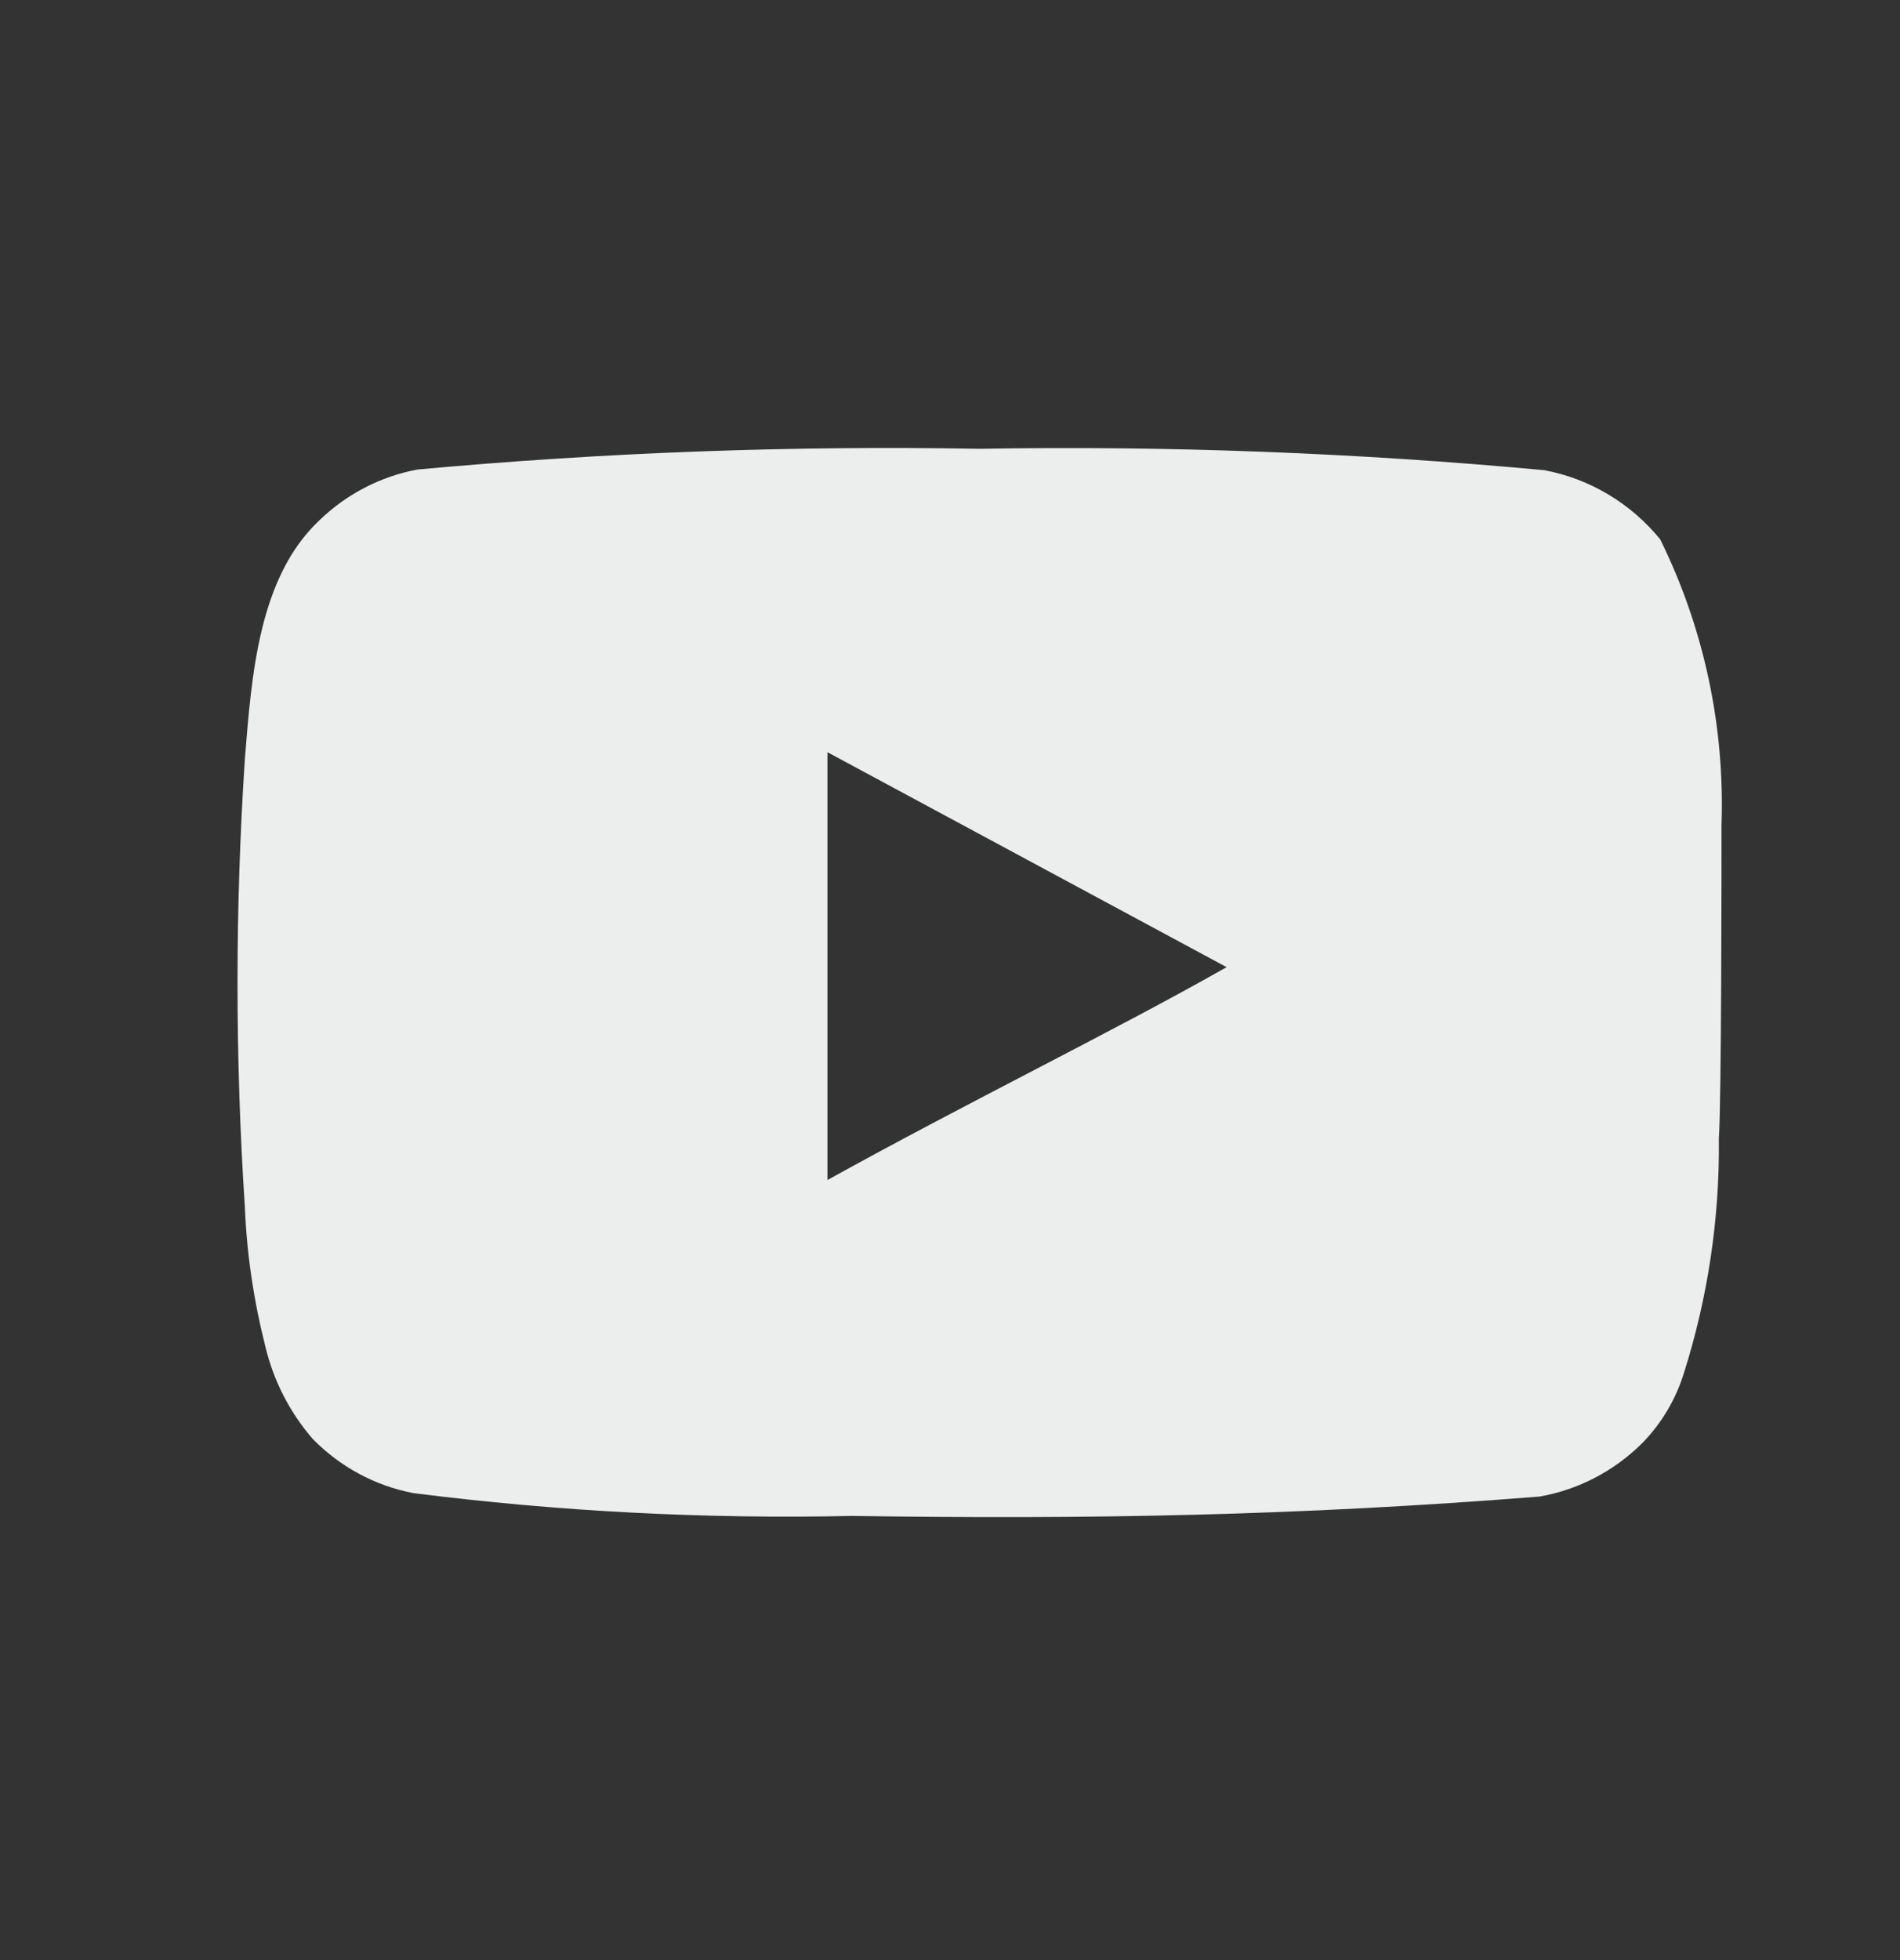 <svg width="32" height="33" viewBox="0 0 32 33" fill="none" xmlns="http://www.w3.org/2000/svg">
<rect x="0" y="0" width="32" height="33" fill="#333333" stroke="none"/>
<g id="file-icons:youtube">
<path id="Vector" d="M28.994 13.886C29.05 12.22 28.695 10.567 27.961 9.08C27.463 8.47 26.771 8.058 26.008 7.916C22.848 7.623 19.675 7.502 16.502 7.556C13.341 7.5 10.18 7.616 7.031 7.905C6.408 8.021 5.832 8.32 5.373 8.766C4.351 9.732 4.237 11.384 4.124 12.78C3.959 15.291 3.959 17.81 4.124 20.321C4.156 21.107 4.271 21.887 4.464 22.648C4.601 23.236 4.878 23.779 5.271 24.23C5.733 24.7 6.323 25.016 6.963 25.138C9.411 25.448 11.878 25.576 14.344 25.522C18.319 25.58 21.806 25.522 25.928 25.196C26.584 25.082 27.19 24.765 27.666 24.289C27.983 23.963 28.221 23.564 28.358 23.125C28.764 21.848 28.964 20.512 28.949 19.169C28.994 18.517 28.994 14.584 28.994 13.886ZM13.936 19.867V12.664L20.659 16.283C18.773 17.353 16.286 18.564 13.936 19.867Z" fill="#ECEDED"/>
</g>
</svg>
